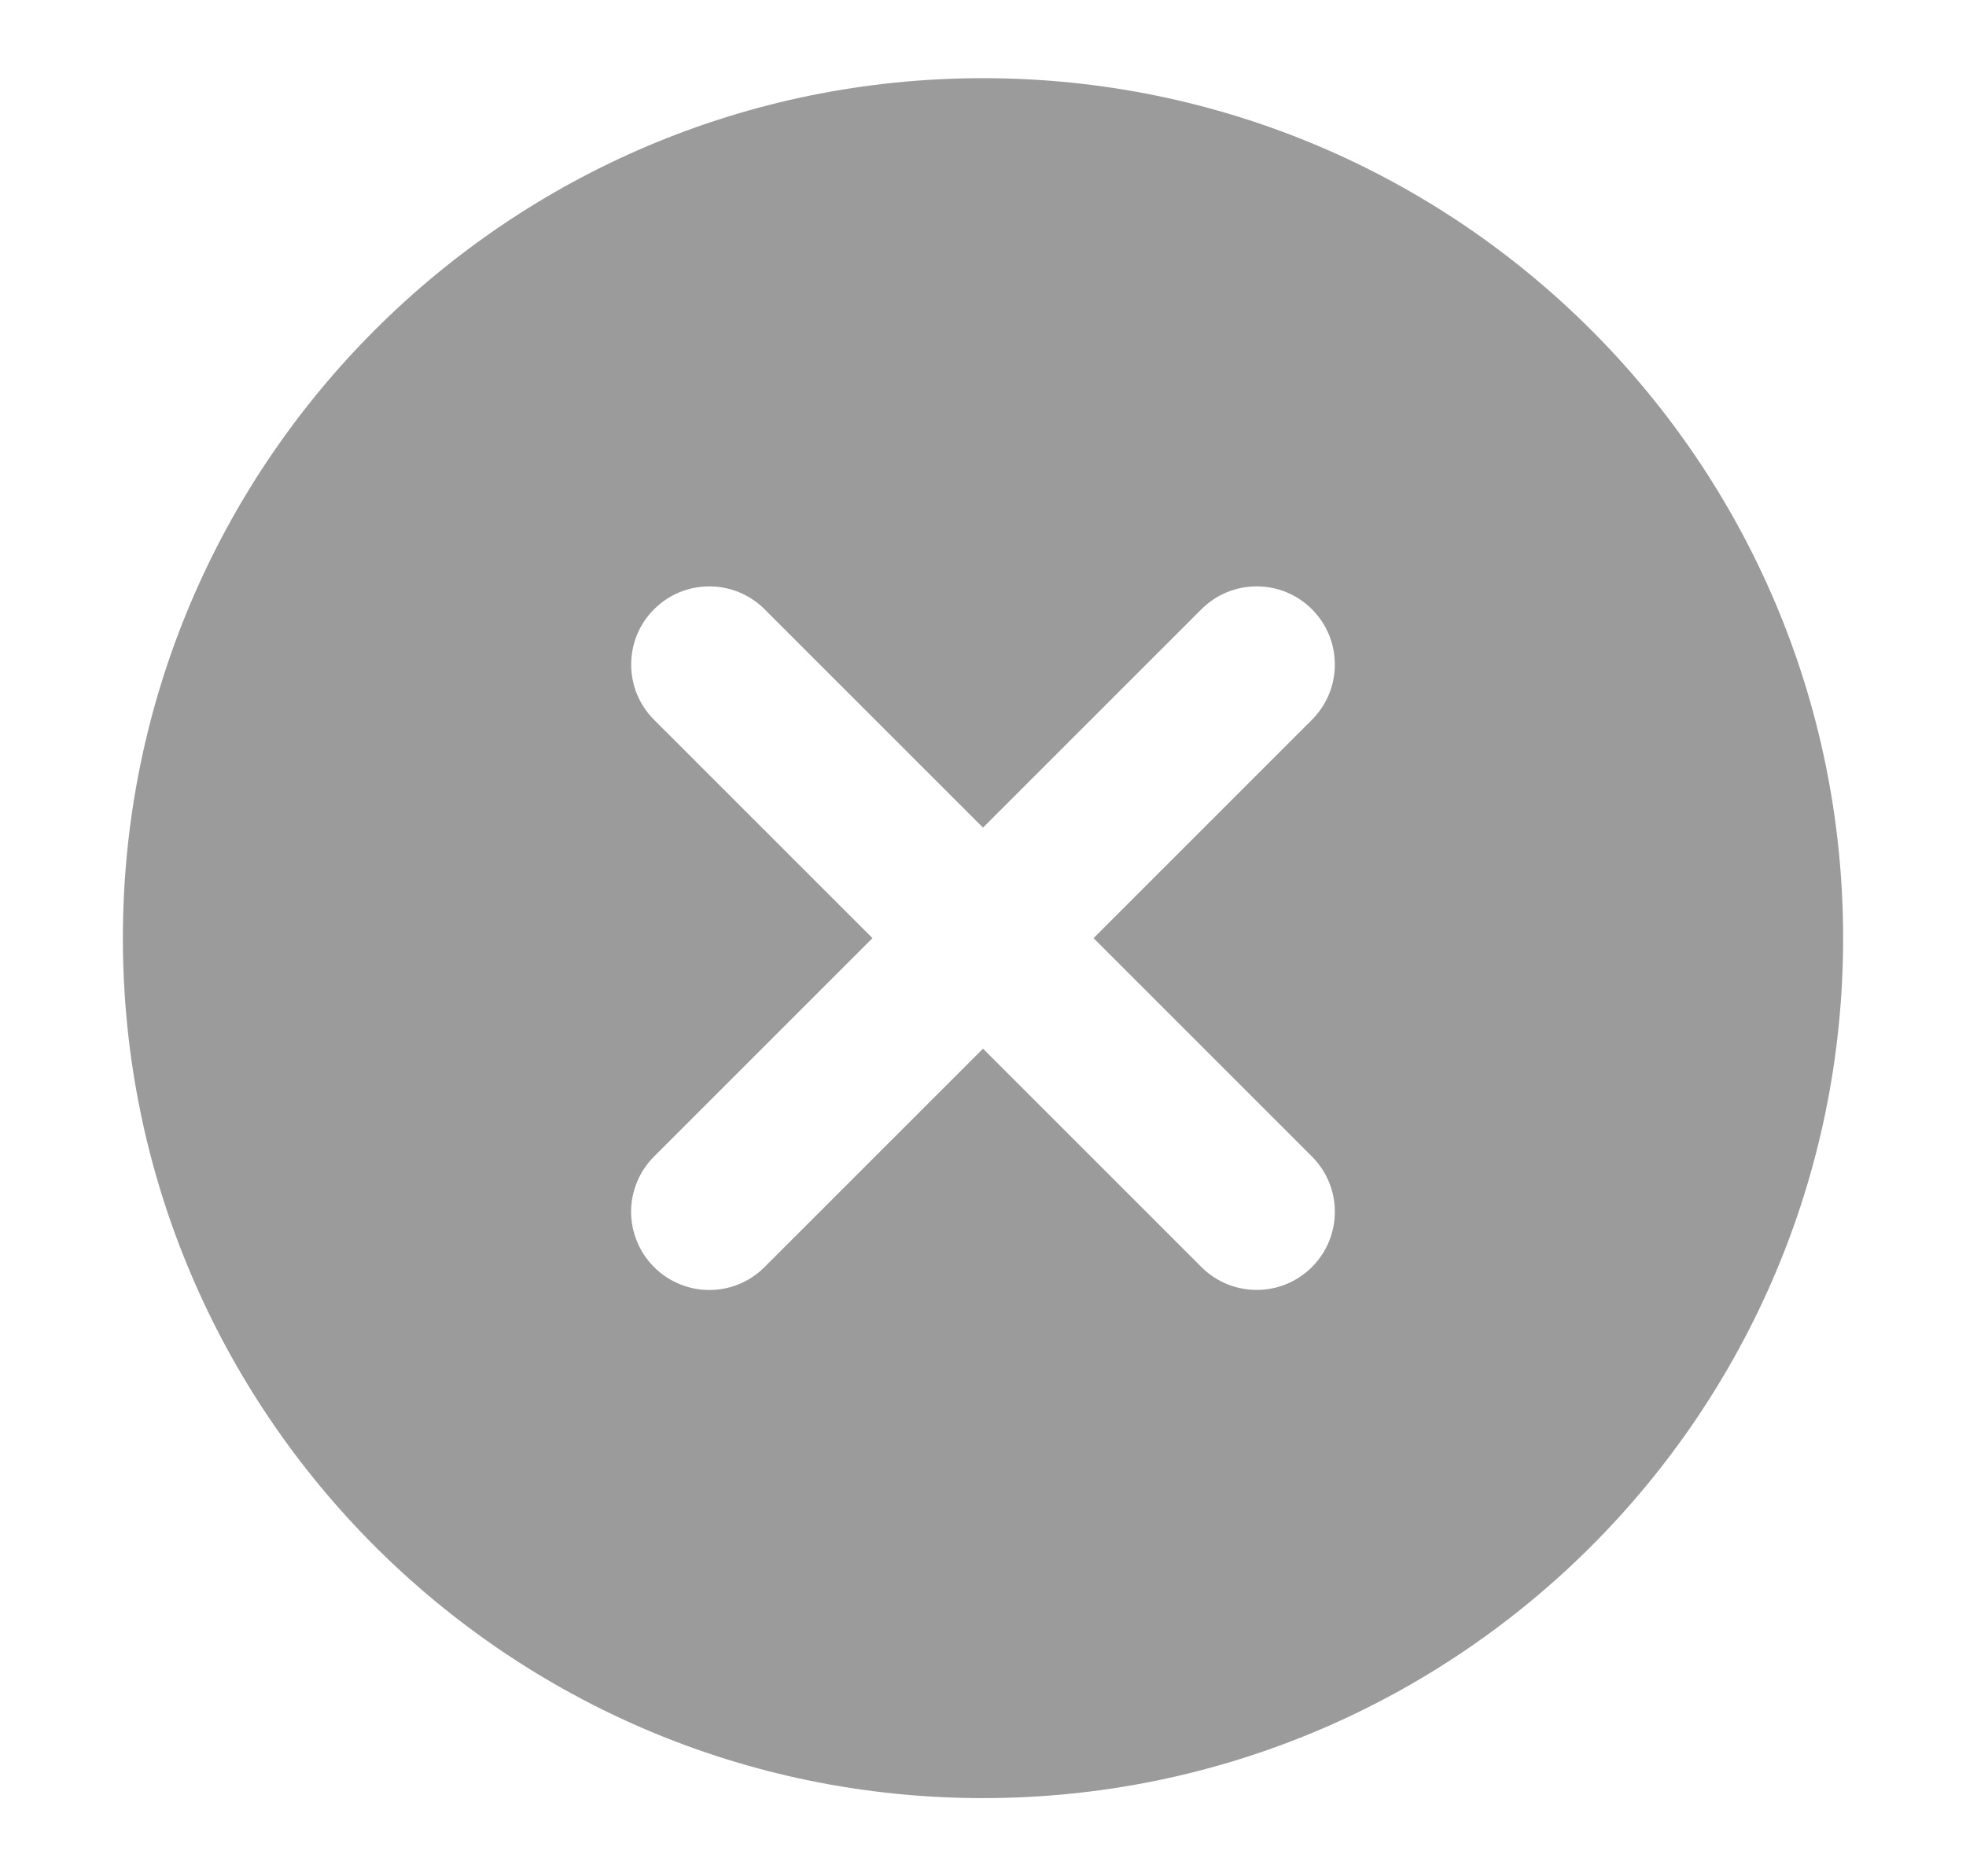 <svg width="22" height="21" viewBox="0 0 22 21" fill="none" xmlns="http://www.w3.org/2000/svg">
<g id="Frame 11130">
<path id="Vector" fill-rule="evenodd" clip-rule="evenodd" d="M14.681 12.944C14.762 13.025 14.827 13.122 14.871 13.228C14.915 13.334 14.937 13.448 14.937 13.562C14.937 13.677 14.915 13.791 14.871 13.897C14.827 14.003 14.762 14.1 14.681 14.181C14.6 14.262 14.503 14.327 14.397 14.371C14.291 14.415 14.177 14.437 14.062 14.437C13.948 14.437 13.834 14.415 13.728 14.371C13.622 14.327 13.525 14.262 13.444 14.181L11 11.737L8.556 14.181C8.475 14.263 8.379 14.327 8.273 14.371C8.166 14.416 8.052 14.438 7.938 14.438C7.823 14.438 7.709 14.416 7.603 14.371C7.496 14.327 7.4 14.263 7.319 14.181C7.238 14.1 7.173 14.004 7.129 13.897C7.085 13.791 7.062 13.677 7.062 13.562C7.062 13.448 7.085 13.334 7.129 13.228C7.173 13.121 7.238 13.025 7.319 12.944L9.763 10.5L7.319 8.056C7.238 7.975 7.173 7.878 7.129 7.772C7.085 7.666 7.063 7.552 7.063 7.438C7.063 7.323 7.085 7.209 7.129 7.103C7.173 6.997 7.238 6.9 7.319 6.819C7.4 6.738 7.497 6.673 7.603 6.629C7.709 6.585 7.823 6.563 7.938 6.563C8.052 6.563 8.166 6.585 8.272 6.629C8.378 6.673 8.475 6.738 8.556 6.819L11 9.263L13.444 6.819C13.525 6.738 13.622 6.673 13.728 6.629C13.834 6.585 13.948 6.563 14.062 6.563C14.177 6.563 14.291 6.585 14.397 6.629C14.503 6.673 14.6 6.738 14.681 6.819C14.762 6.9 14.827 6.997 14.871 7.103C14.915 7.209 14.937 7.323 14.937 7.438C14.937 7.552 14.915 7.666 14.871 7.772C14.827 7.878 14.762 7.975 14.681 8.056L12.237 10.5L14.681 12.944ZM11 0.875C5.684 0.875 1.375 5.184 1.375 10.5C1.375 15.816 5.684 20.125 11 20.125C16.316 20.125 20.625 15.816 20.625 10.5C20.625 5.184 16.316 0.875 11 0.875Z" fill="#9B9B9B"/>
</g>
</svg>
